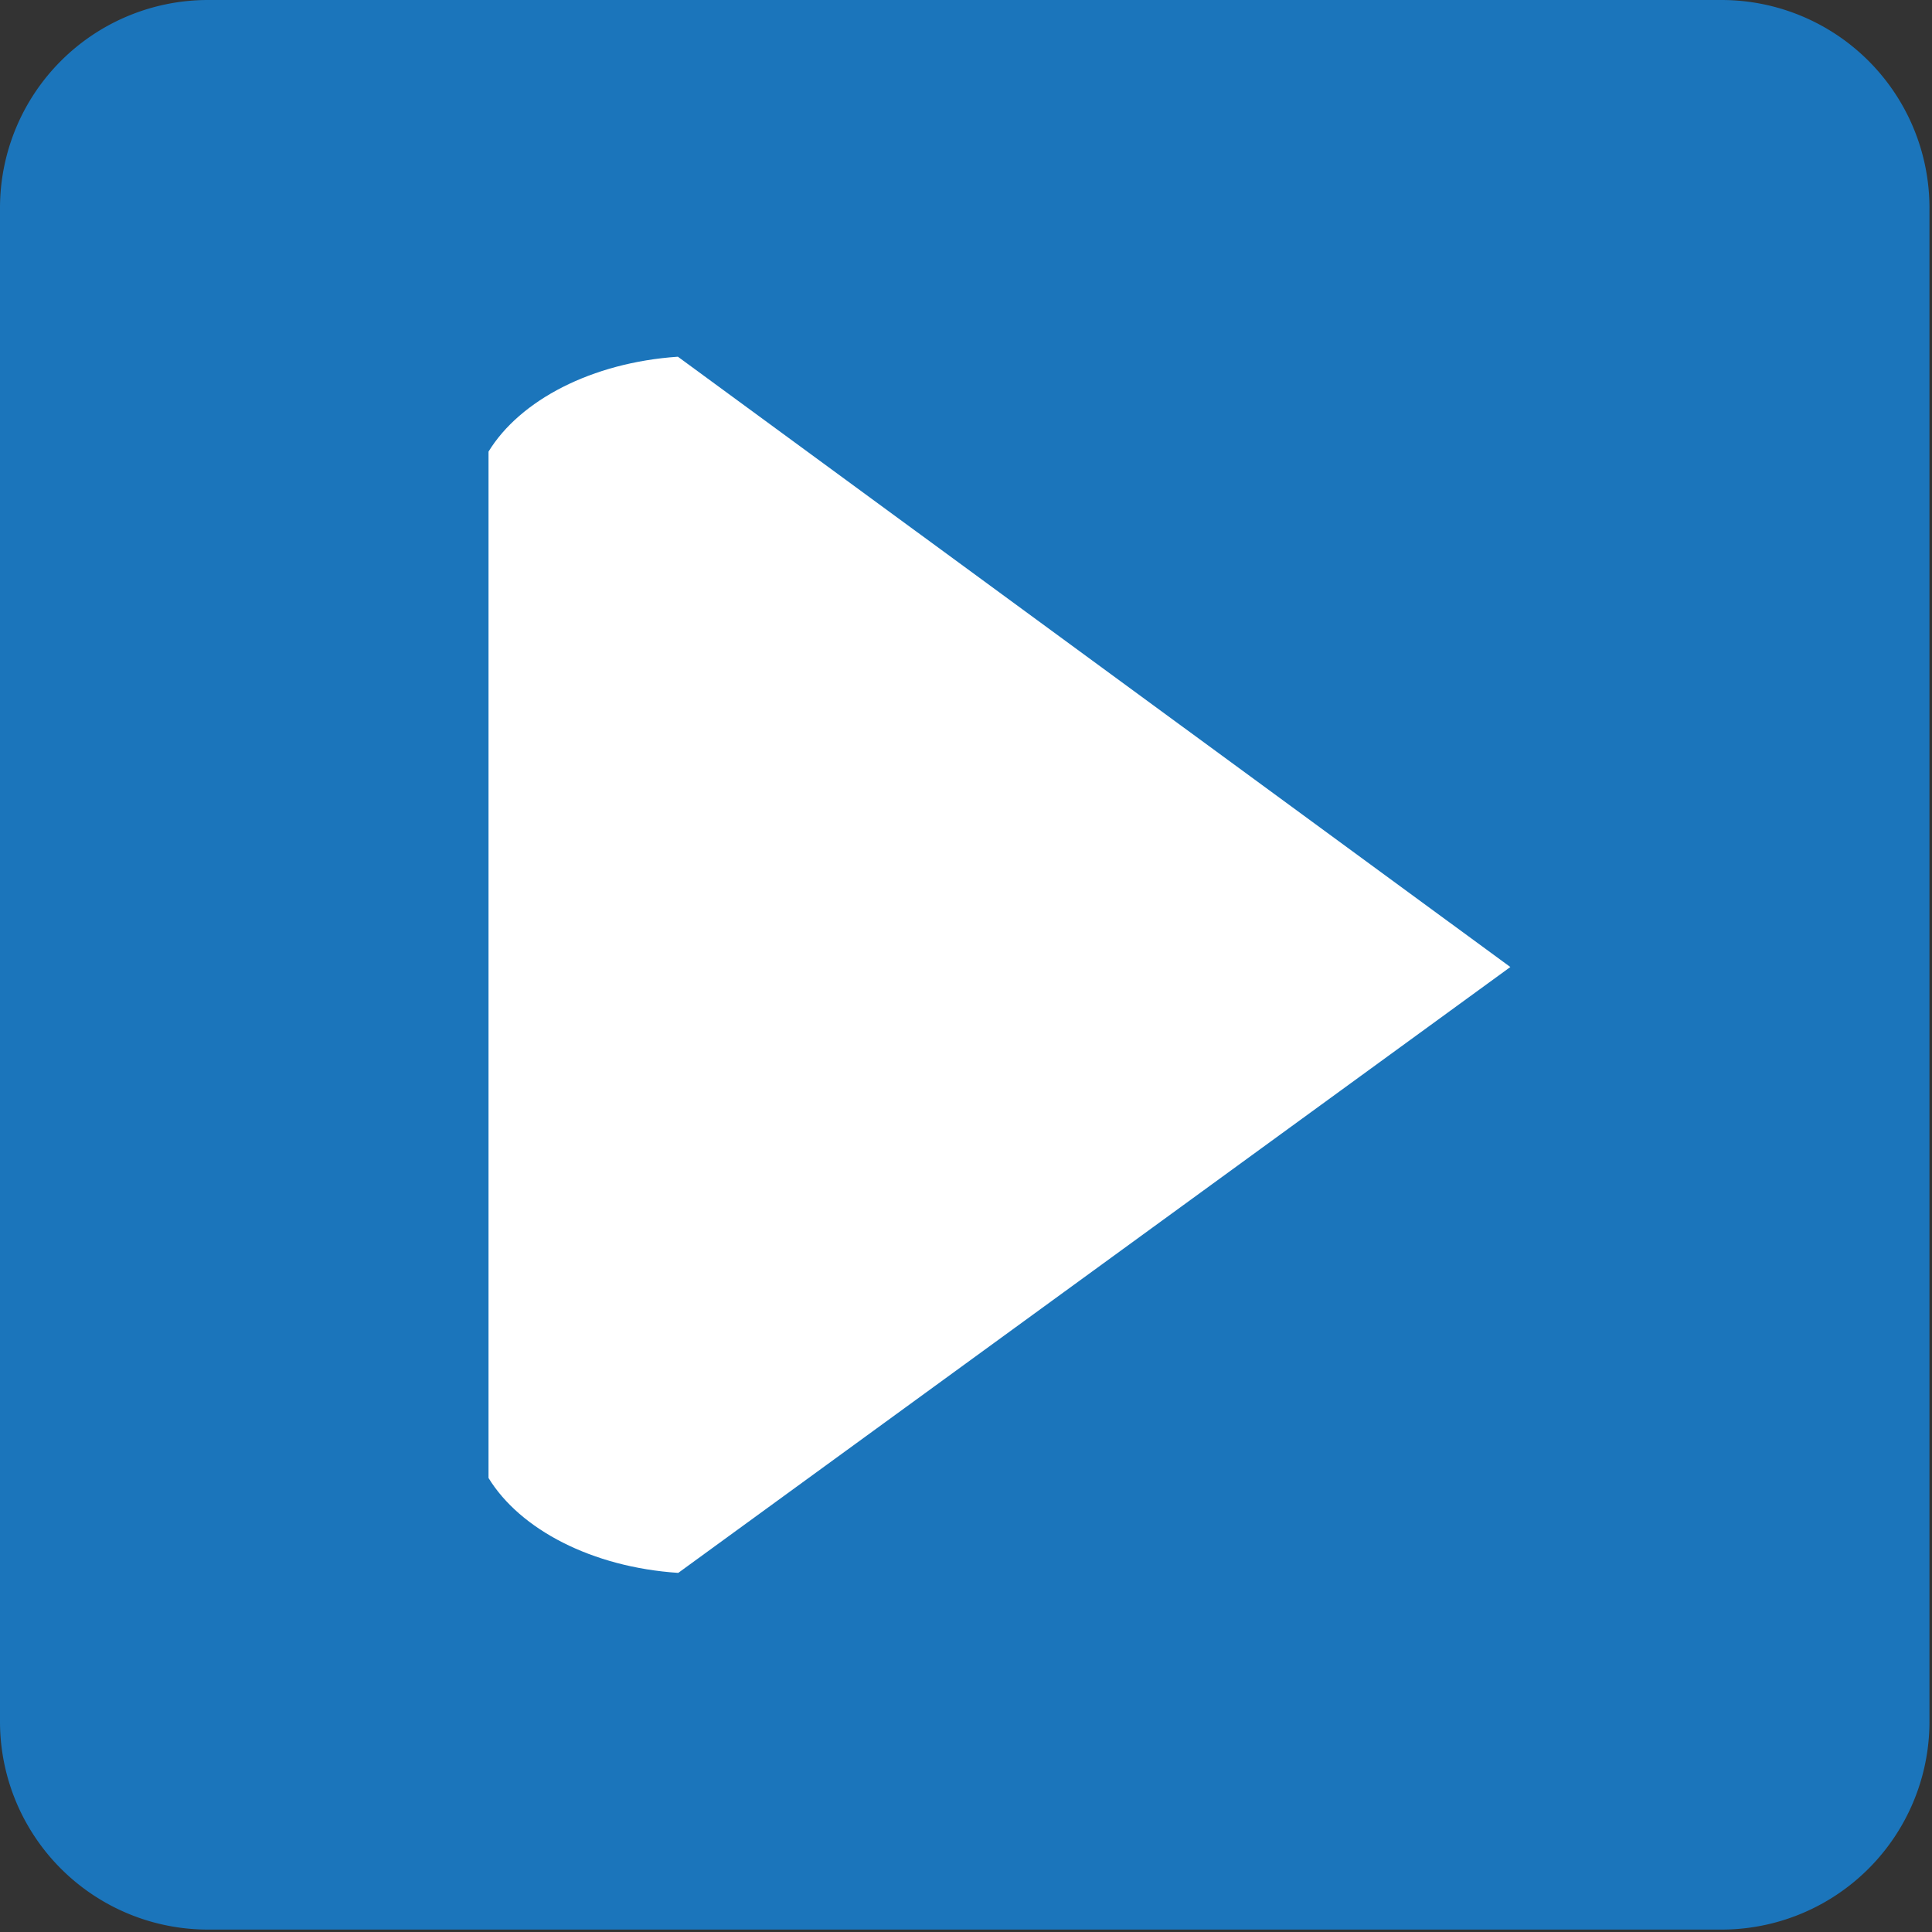 <svg width="128" height="128" viewBox="0 0 64 64" xmlns="http://www.w3.org/2000/svg">
    <rect x="0" y="0" width="64" height="64" fill="#333333" stroke="none"/>
    <path fill="#1b75bb" d="M63.916 57.025a6.89 6.89 0 0 1-6.889 6.895H6.887A6.89 6.89 0 0 1 0 57.025V6.891A6.89 6.89 0 0 1 6.887 0h50.14a6.889 6.889 0 0 1 6.889 6.891z"/>
    <path fill="#fff" d="M22.452 11.817c-2.849.194-5.226 1.439-6.269 3.143v34c1.046 1.708 3.432 2.955 6.285 3.144l27.564-20.07l-27.58-20.22"/>
</svg>